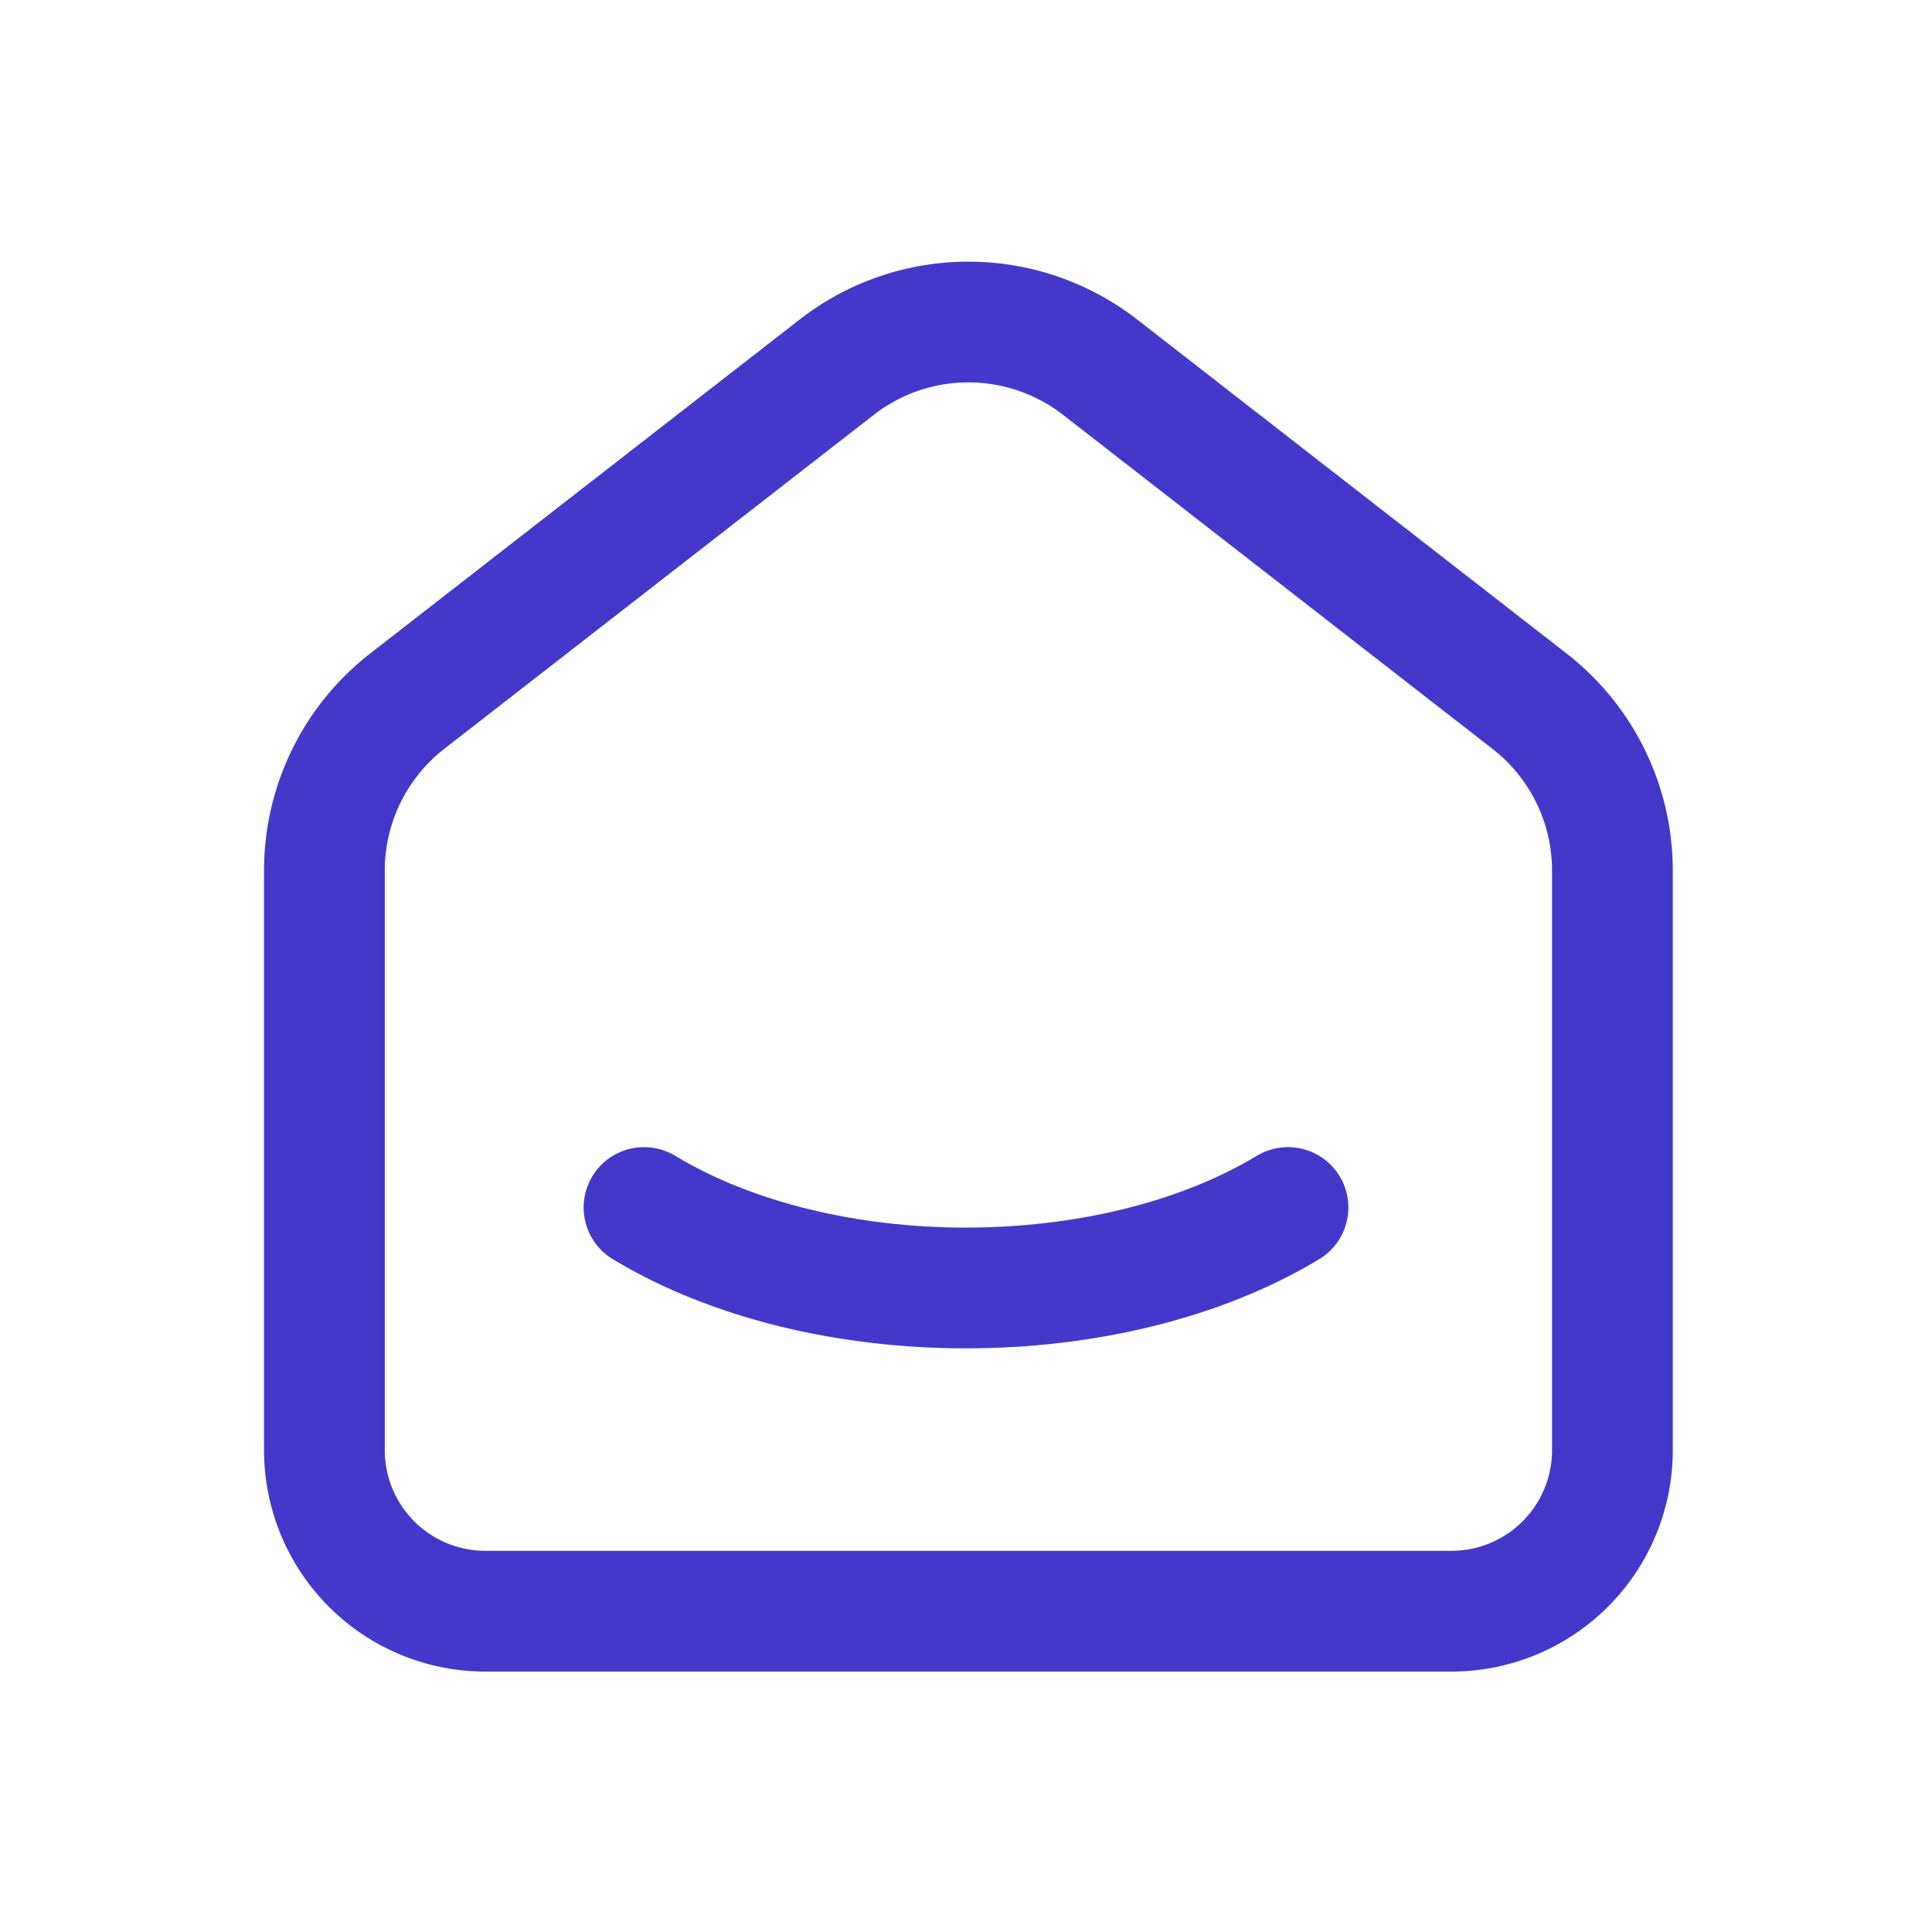 <svg xmlns="http://www.w3.org/2000/svg" class="icon icon-tabler icon-tabler-smart-home" width="100%" viewBox="0 0 24 24" stroke-width="1.5" stroke="#4338CA" fill="none" stroke-linecap="round" stroke-linejoin="round">
    <path stroke="none" d="M0 0h24v24H0z" fill="none"/>
    <path d="M19 8.71l-5.333 -4.148a2.666 2.666 0 0 0 -3.274 0l-5.334 4.148a2.665 2.665 0 0 0 -1.029 2.105v7.2a2 2 0 0 0 2 2h12a2 2 0 0 0 2 -2v-7.2c0 -.823 -.38 -1.6 -1.03 -2.105" />
    <path d="M16 15c-2.21 1.333 -5.792 1.333 -8 0" />
</svg>